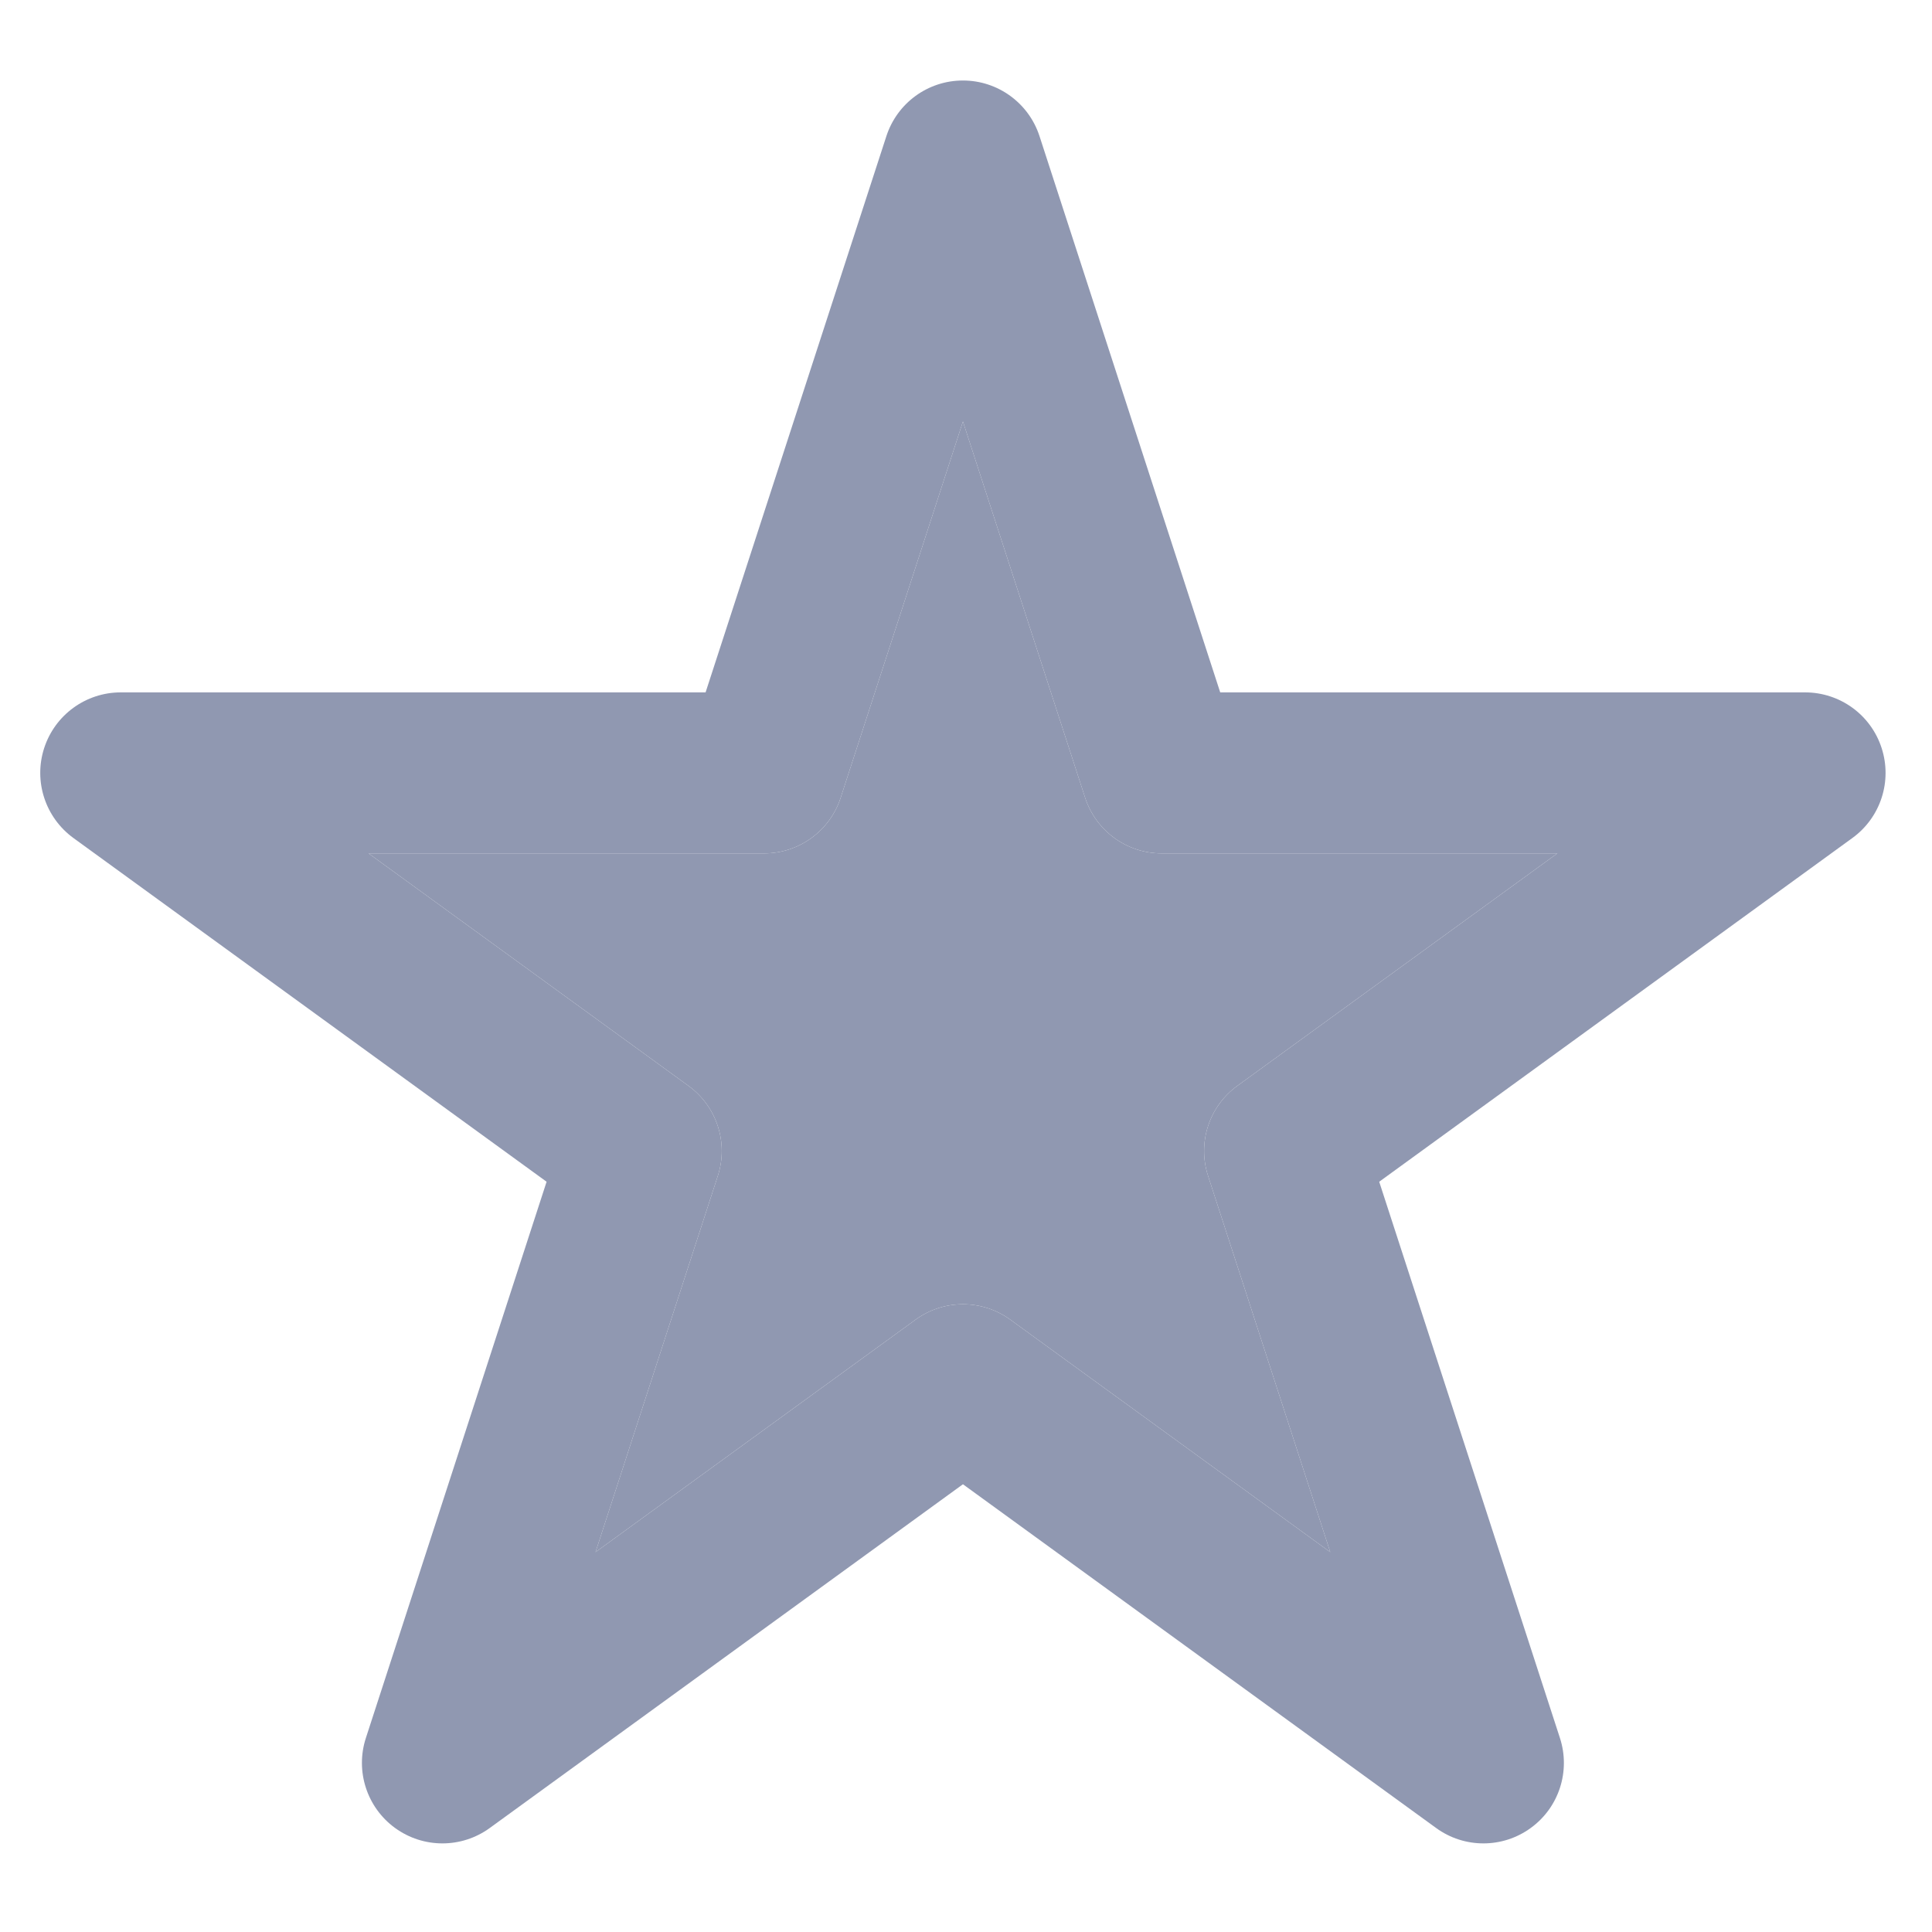 <svg width="24" height="24" viewBox="0 0 24 24" fill="none" xmlns="http://www.w3.org/2000/svg">
<path fill-rule="evenodd" clip-rule="evenodd" d="M11.962 1C12.395 1 12.779 1.279 12.913 1.691L15.158 8.601H22.423C22.857 8.601 23.241 8.88 23.374 9.292C23.508 9.704 23.362 10.155 23.011 10.41L17.133 14.68L19.378 21.59C19.512 22.002 19.366 22.454 19.015 22.708C18.665 22.963 18.19 22.963 17.84 22.708L11.962 18.438L6.084 22.708C5.733 22.963 5.259 22.963 4.908 22.708C4.558 22.454 4.411 22.002 4.545 21.59L6.79 14.68L0.912 10.41C0.562 10.155 0.415 9.704 0.549 9.292C0.683 8.88 1.067 8.601 1.5 8.601H8.765L11.011 1.691C11.145 1.279 11.528 1 11.962 1ZM11.962 5.236L10.443 9.91C10.309 10.322 9.925 10.601 9.492 10.601H4.578L8.553 13.489C8.904 13.744 9.051 14.195 8.917 14.607L7.398 19.281L11.374 16.393C11.724 16.138 12.199 16.138 12.55 16.393L16.525 19.281L15.007 14.607C14.873 14.195 15.019 13.744 15.37 13.489L19.346 10.601H14.431C13.998 10.601 13.614 10.322 13.48 9.91L11.962 5.236Z" fill="#9098B1"/>
<path d="M10.443 9.91L11.962 5.236L13.48 9.91C13.614 10.322 13.998 10.601 14.431 10.601H19.346L15.37 13.489C15.019 13.744 14.873 14.195 15.007 14.607L16.525 19.281L12.55 16.393C12.199 16.138 11.724 16.138 11.374 16.393L7.398 19.281L8.917 14.607C9.051 14.195 8.904 13.744 8.553 13.489L4.578 10.601H9.492C9.925 10.601 10.309 10.322 10.443 9.91Z" fill="#9098B1"/>
</svg>
